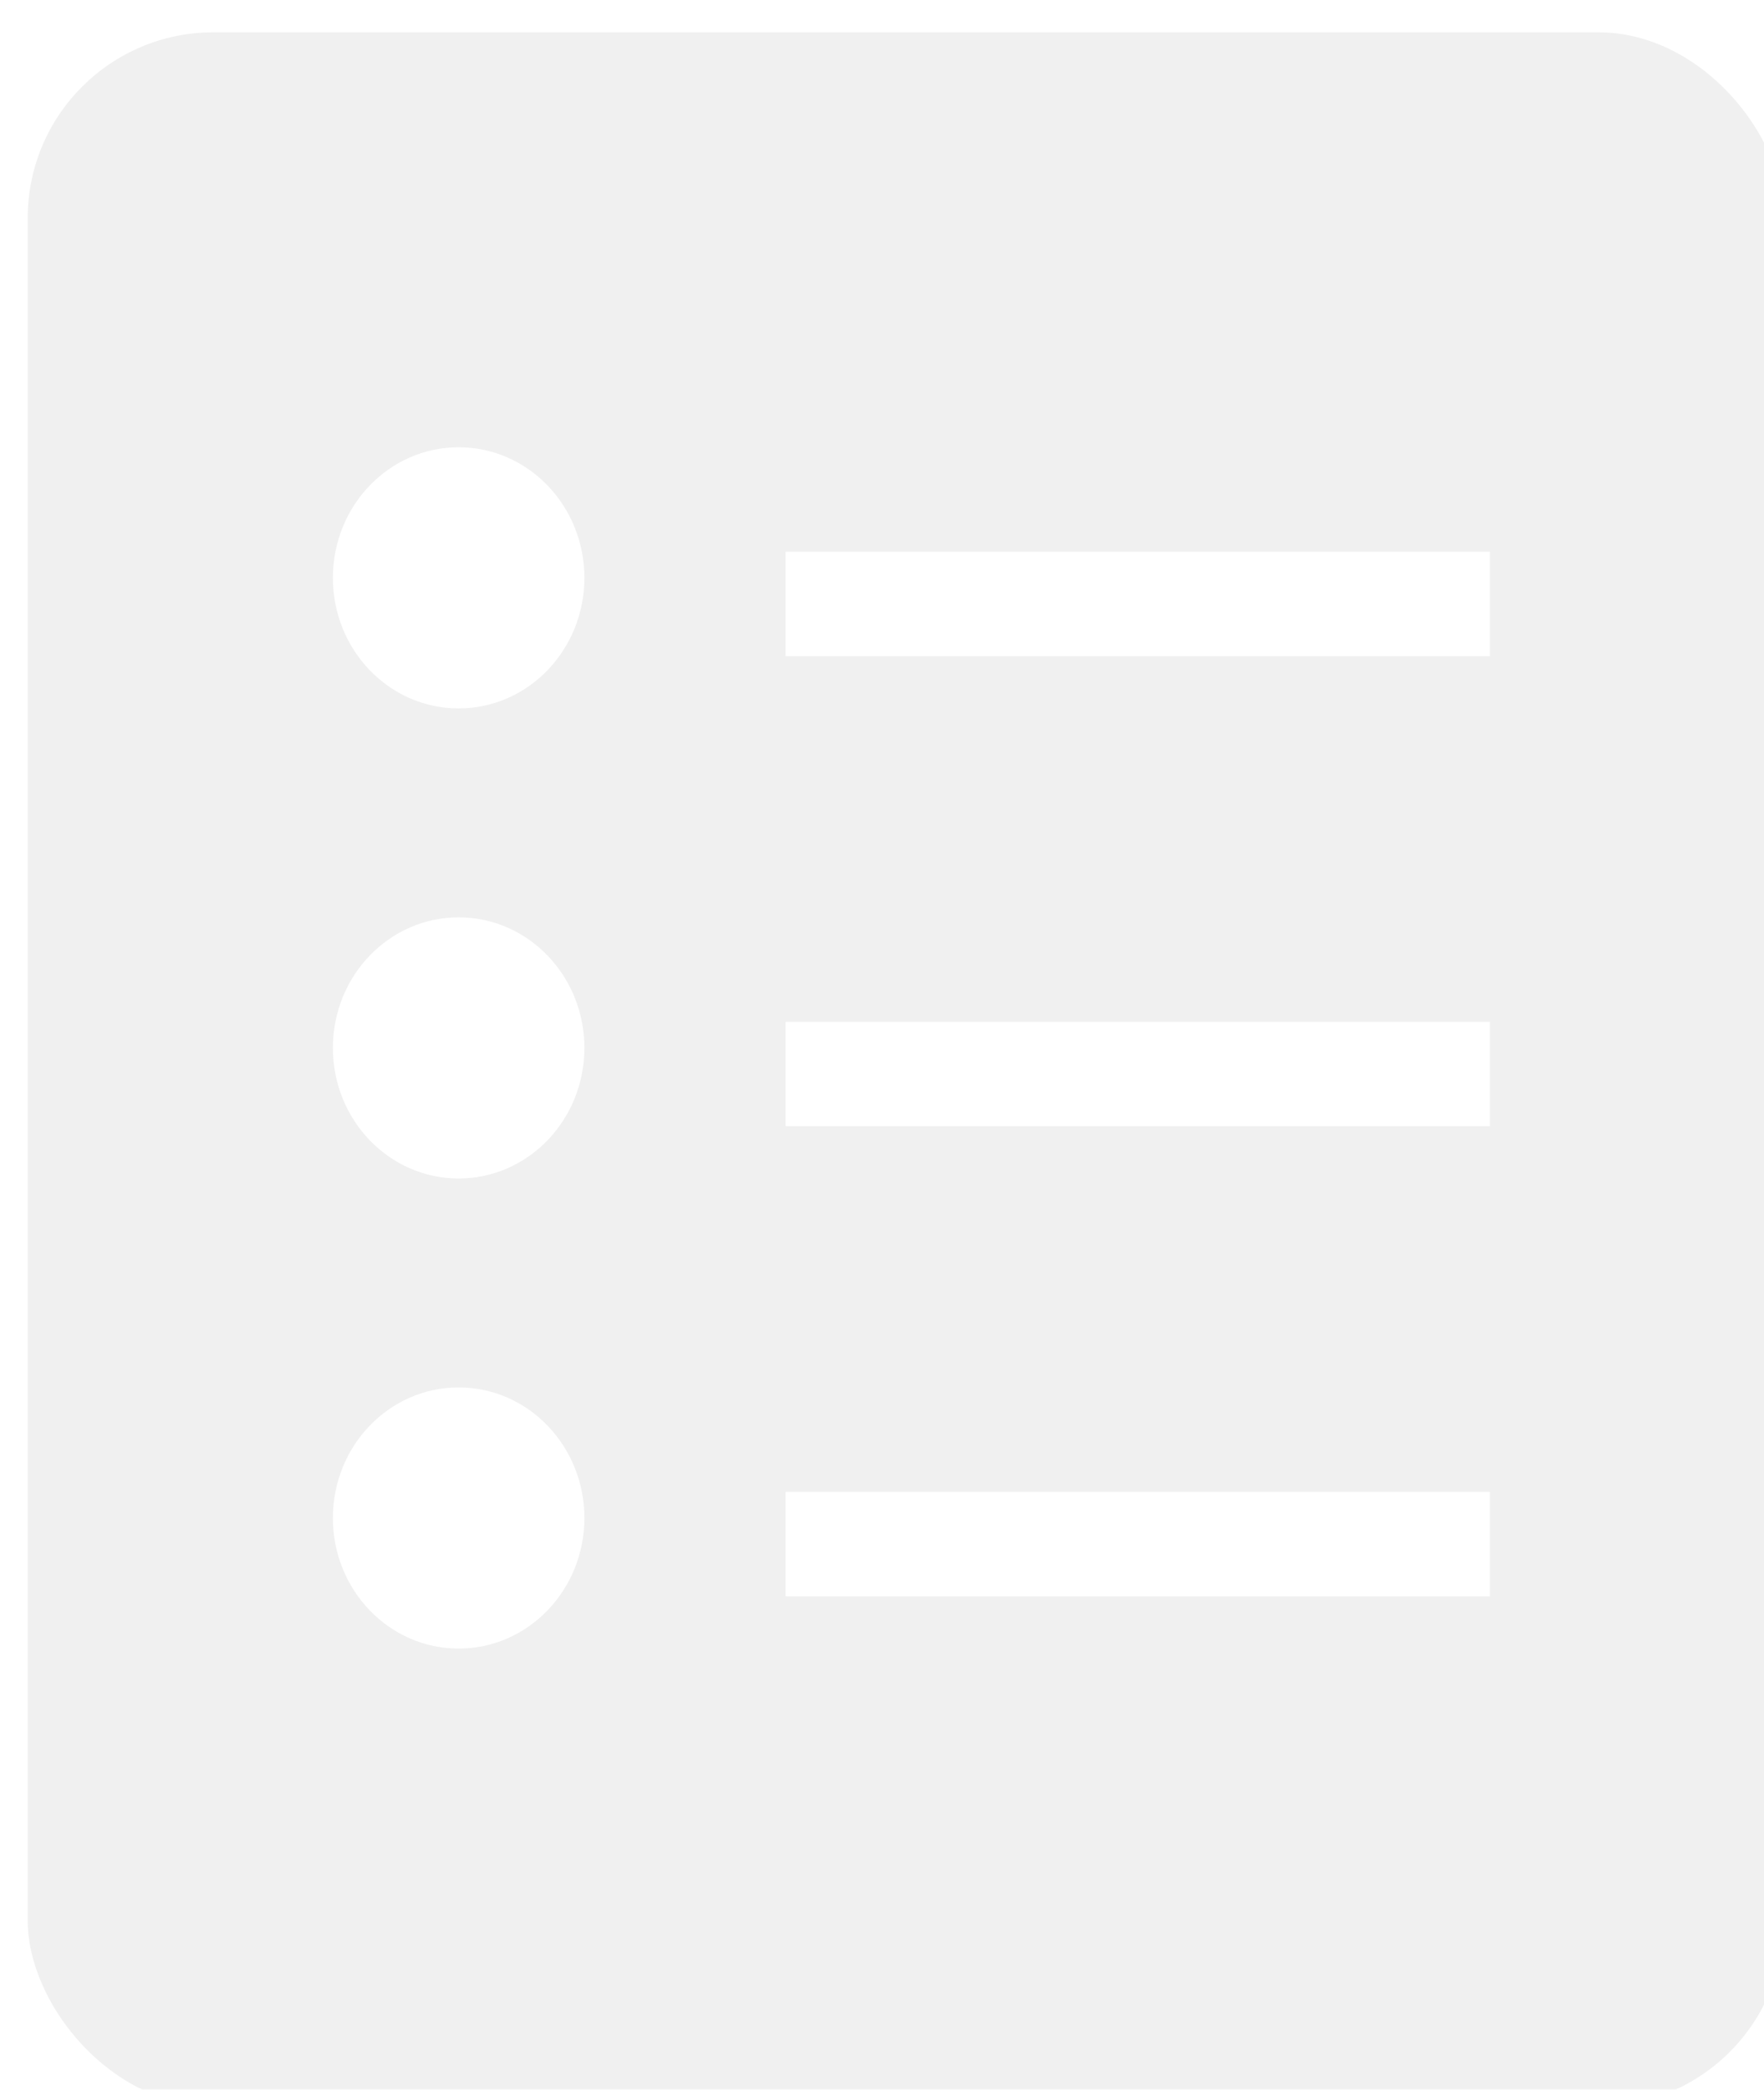 <?xml version="1.0" encoding="UTF-8" standalone="no"?>
<svg width="76px" height="90px" viewBox="0 0 76 90" version="1.1" xmlns="http://www.w3.org/2000/svg" xmlns:xlink="http://www.w3.org/1999/xlink" xmlns:sketch="http://www.bohemiancoding.com/sketch/ns">
    <!-- Generator: Sketch 3.3.2 (12043) - http://www.bohemiancoding.com/sketch -->
    <title>icone-pedidos-grande</title>
    <desc>Created with Sketch.</desc>
    <defs>
        <filter x="-50%" y="-50%" width="200%" height="200%" filterUnits="objectBoundingBox" id="filter-1">
            <feOffset dx="1" dy="1" in="SourceAlpha" result="shadowOffsetInner1"></feOffset>
            <feGaussianBlur stdDeviation="1.5" in="shadowOffsetInner1" result="shadowBlurInner1"></feGaussianBlur>
            <feComposite in="shadowBlurInner1" in2="SourceAlpha" operator="arithmetic" k2="-1" k3="1" result="shadowInnerInner1"></feComposite>
            <feColorMatrix values="0 0 0 0 0.737   0 0 0 0 0.729   0 0 0 0 0.718  0 0 0 0.21 0" in="shadowInnerInner1" type="matrix" result="shadowMatrixInner1"></feColorMatrix>
            <feMerge>
                <feMergeNode in="SourceGraphic"></feMergeNode>
                <feMergeNode in="shadowMatrixInner1"></feMergeNode>
            </feMerge>
        </filter>
        <rect id="path-2" x="0.194" y="0.392" width="75.67" height="89.329" rx="8"></rect>
    </defs>
    <g id="Page-1" stroke="none" stroke-width="1" fill="none" fill-rule="evenodd" sketch:type="MSPage">
        <g id="4-b-copy" sketch:type="MSArtboardGroup" transform="translate(-612, -318)">
            <g id="icone-pedidos-grande" sketch:type="MSLayerGroup" transform="translate(612, 318)">
                <g id="Group" transform="translate(14.136, 19.191)"></g>
                <g id="Group">
                    <mask id="mask-3" sketch:name="Mask" fill="white">
                        <use xlink:href="#path-2"></use>
                    </mask>
                    <use id="Mask" fill="#F0F0F0" filter="url(#filter-1)" sketch:type="MSShapeGroup" xlink:href="#path-2"></use>
                    <g mask="url(#mask-3)" fill="#FFFFFF" sketch:type="MSShapeGroup">
                        <g transform="translate(14.136, 19.191)">
                            <rect id="Rectangle-19" x="19.712" y="4.571" width="30.343" height="4.499"></rect>
                            <ellipse id="Oval-20" cx="5.624" cy="5.696" rx="5.418" ry="5.624"></ellipse>
                            <rect id="Rectangle-20" x="19.712" y="24.817" width="30.343" height="4.499"></rect>
                            <ellipse id="Oval-21" cx="5.624" cy="25.942" rx="5.418" ry="5.624"></ellipse>
                            <rect id="Rectangle-21" x="19.712" y="45.063" width="30.343" height="4.499"></rect>
                            <ellipse id="Oval-22" cx="5.624" cy="46.188" rx="5.418" ry="5.624"></ellipse>
                        </g>
                    </g>
                </g>
            </g>
        </g>
    </g>
</svg>